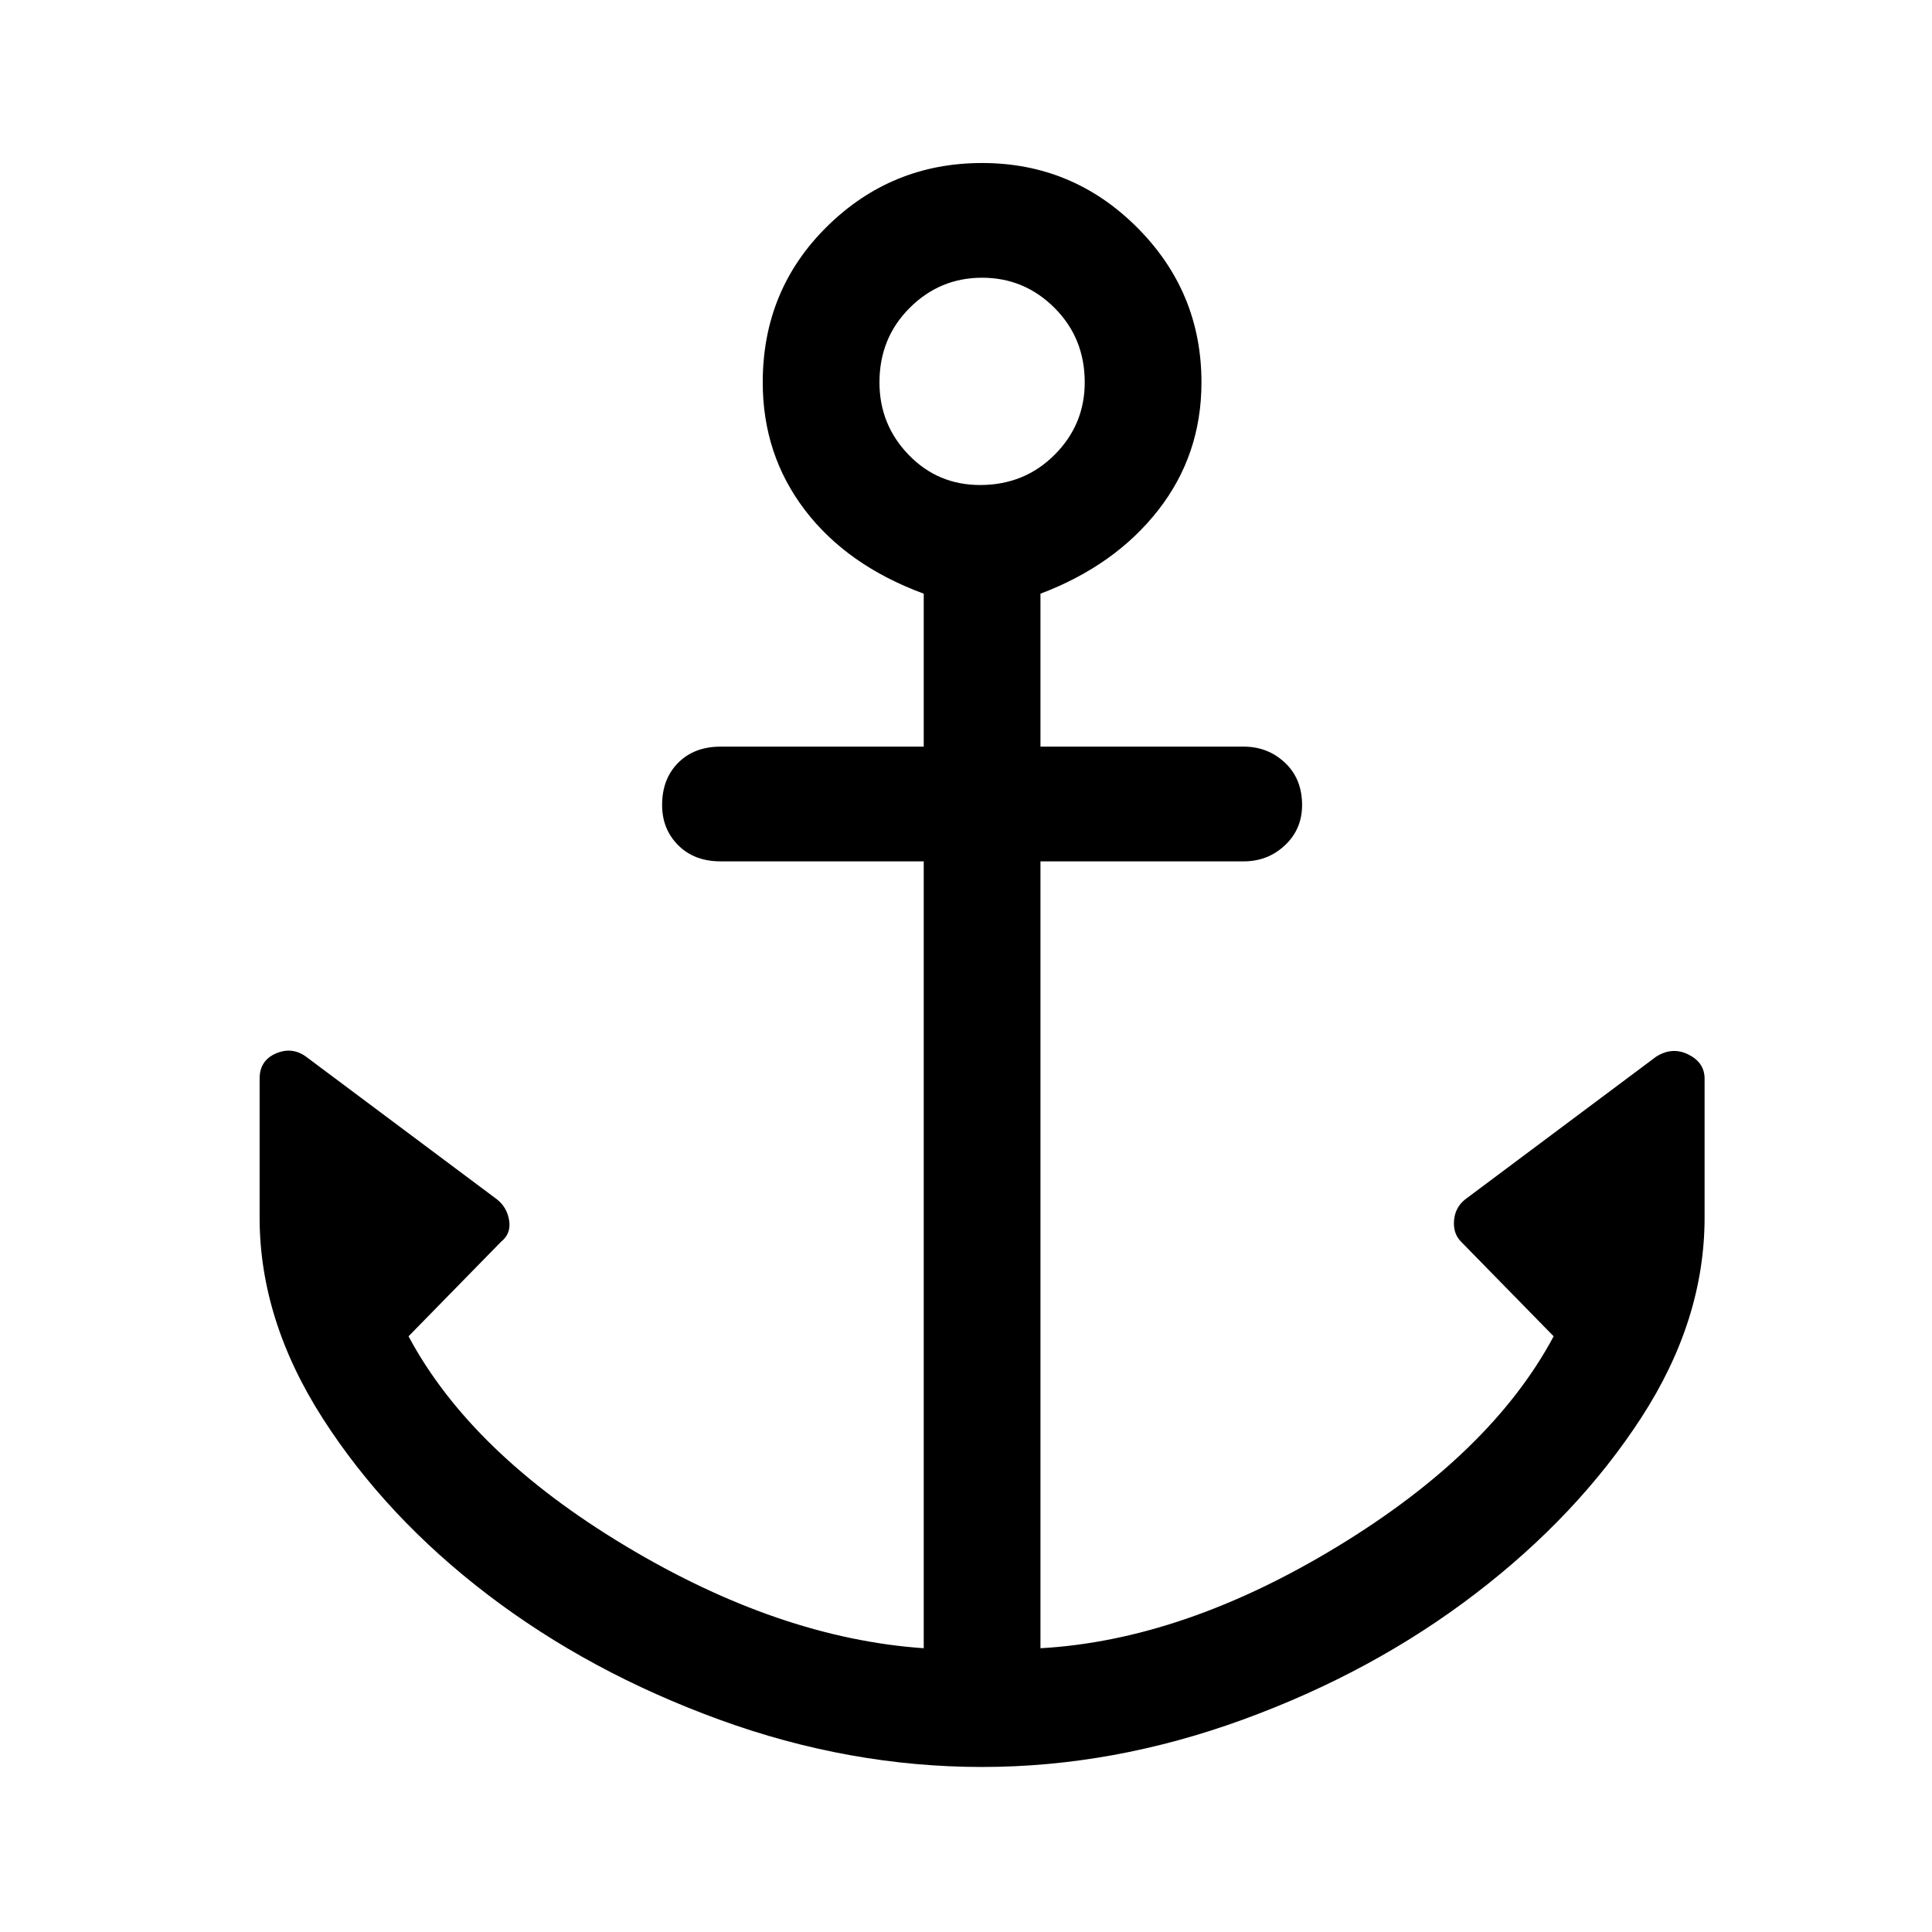 <svg xmlns="http://www.w3.org/2000/svg" height="48" width="48"><path d="M24.4 43.9Q21.1 43.9 17.875 42.725Q14.65 41.55 12.125 39.625Q9.6 37.7 8.025 35.25Q6.45 32.8 6.45 30.25V26.8Q6.45 26.35 6.85 26.175Q7.25 26 7.6 26.25L12.35 29.8Q12.6 30 12.65 30.325Q12.7 30.65 12.45 30.85L10.15 33.2Q11.7 36.1 15.525 38.4Q19.35 40.7 22.95 40.95V21.4H17.9Q17.25 21.4 16.85 21Q16.45 20.6 16.45 20Q16.45 19.35 16.85 18.95Q17.25 18.55 17.9 18.55H22.95V14.75Q21.05 14.05 20 12.675Q18.95 11.3 18.95 9.5Q18.95 7.2 20.55 5.625Q22.15 4.05 24.4 4.05Q26.65 4.05 28.25 5.65Q29.85 7.25 29.85 9.5Q29.85 11.3 28.775 12.675Q27.7 14.05 25.85 14.75V18.55H30.9Q31.5 18.55 31.925 18.95Q32.35 19.35 32.35 20Q32.35 20.6 31.925 21Q31.5 21.4 30.9 21.4H25.85V40.95Q29.4 40.75 33.225 38.425Q37.05 36.1 38.6 33.2L36.3 30.85Q36.1 30.65 36.125 30.325Q36.15 30 36.4 29.8L41.15 26.25Q41.55 26 41.95 26.2Q42.35 26.4 42.35 26.8V30.25Q42.35 32.8 40.775 35.225Q39.2 37.65 36.65 39.6Q34.1 41.55 30.875 42.725Q27.65 43.9 24.4 43.9ZM24.35 12.05Q25.45 12.05 26.2 11.3Q26.95 10.55 26.95 9.5Q26.95 8.4 26.2 7.65Q25.45 6.9 24.4 6.9Q23.35 6.9 22.6 7.65Q21.85 8.4 21.85 9.5Q21.85 10.55 22.575 11.3Q23.3 12.05 24.35 12.05Z"/></svg>